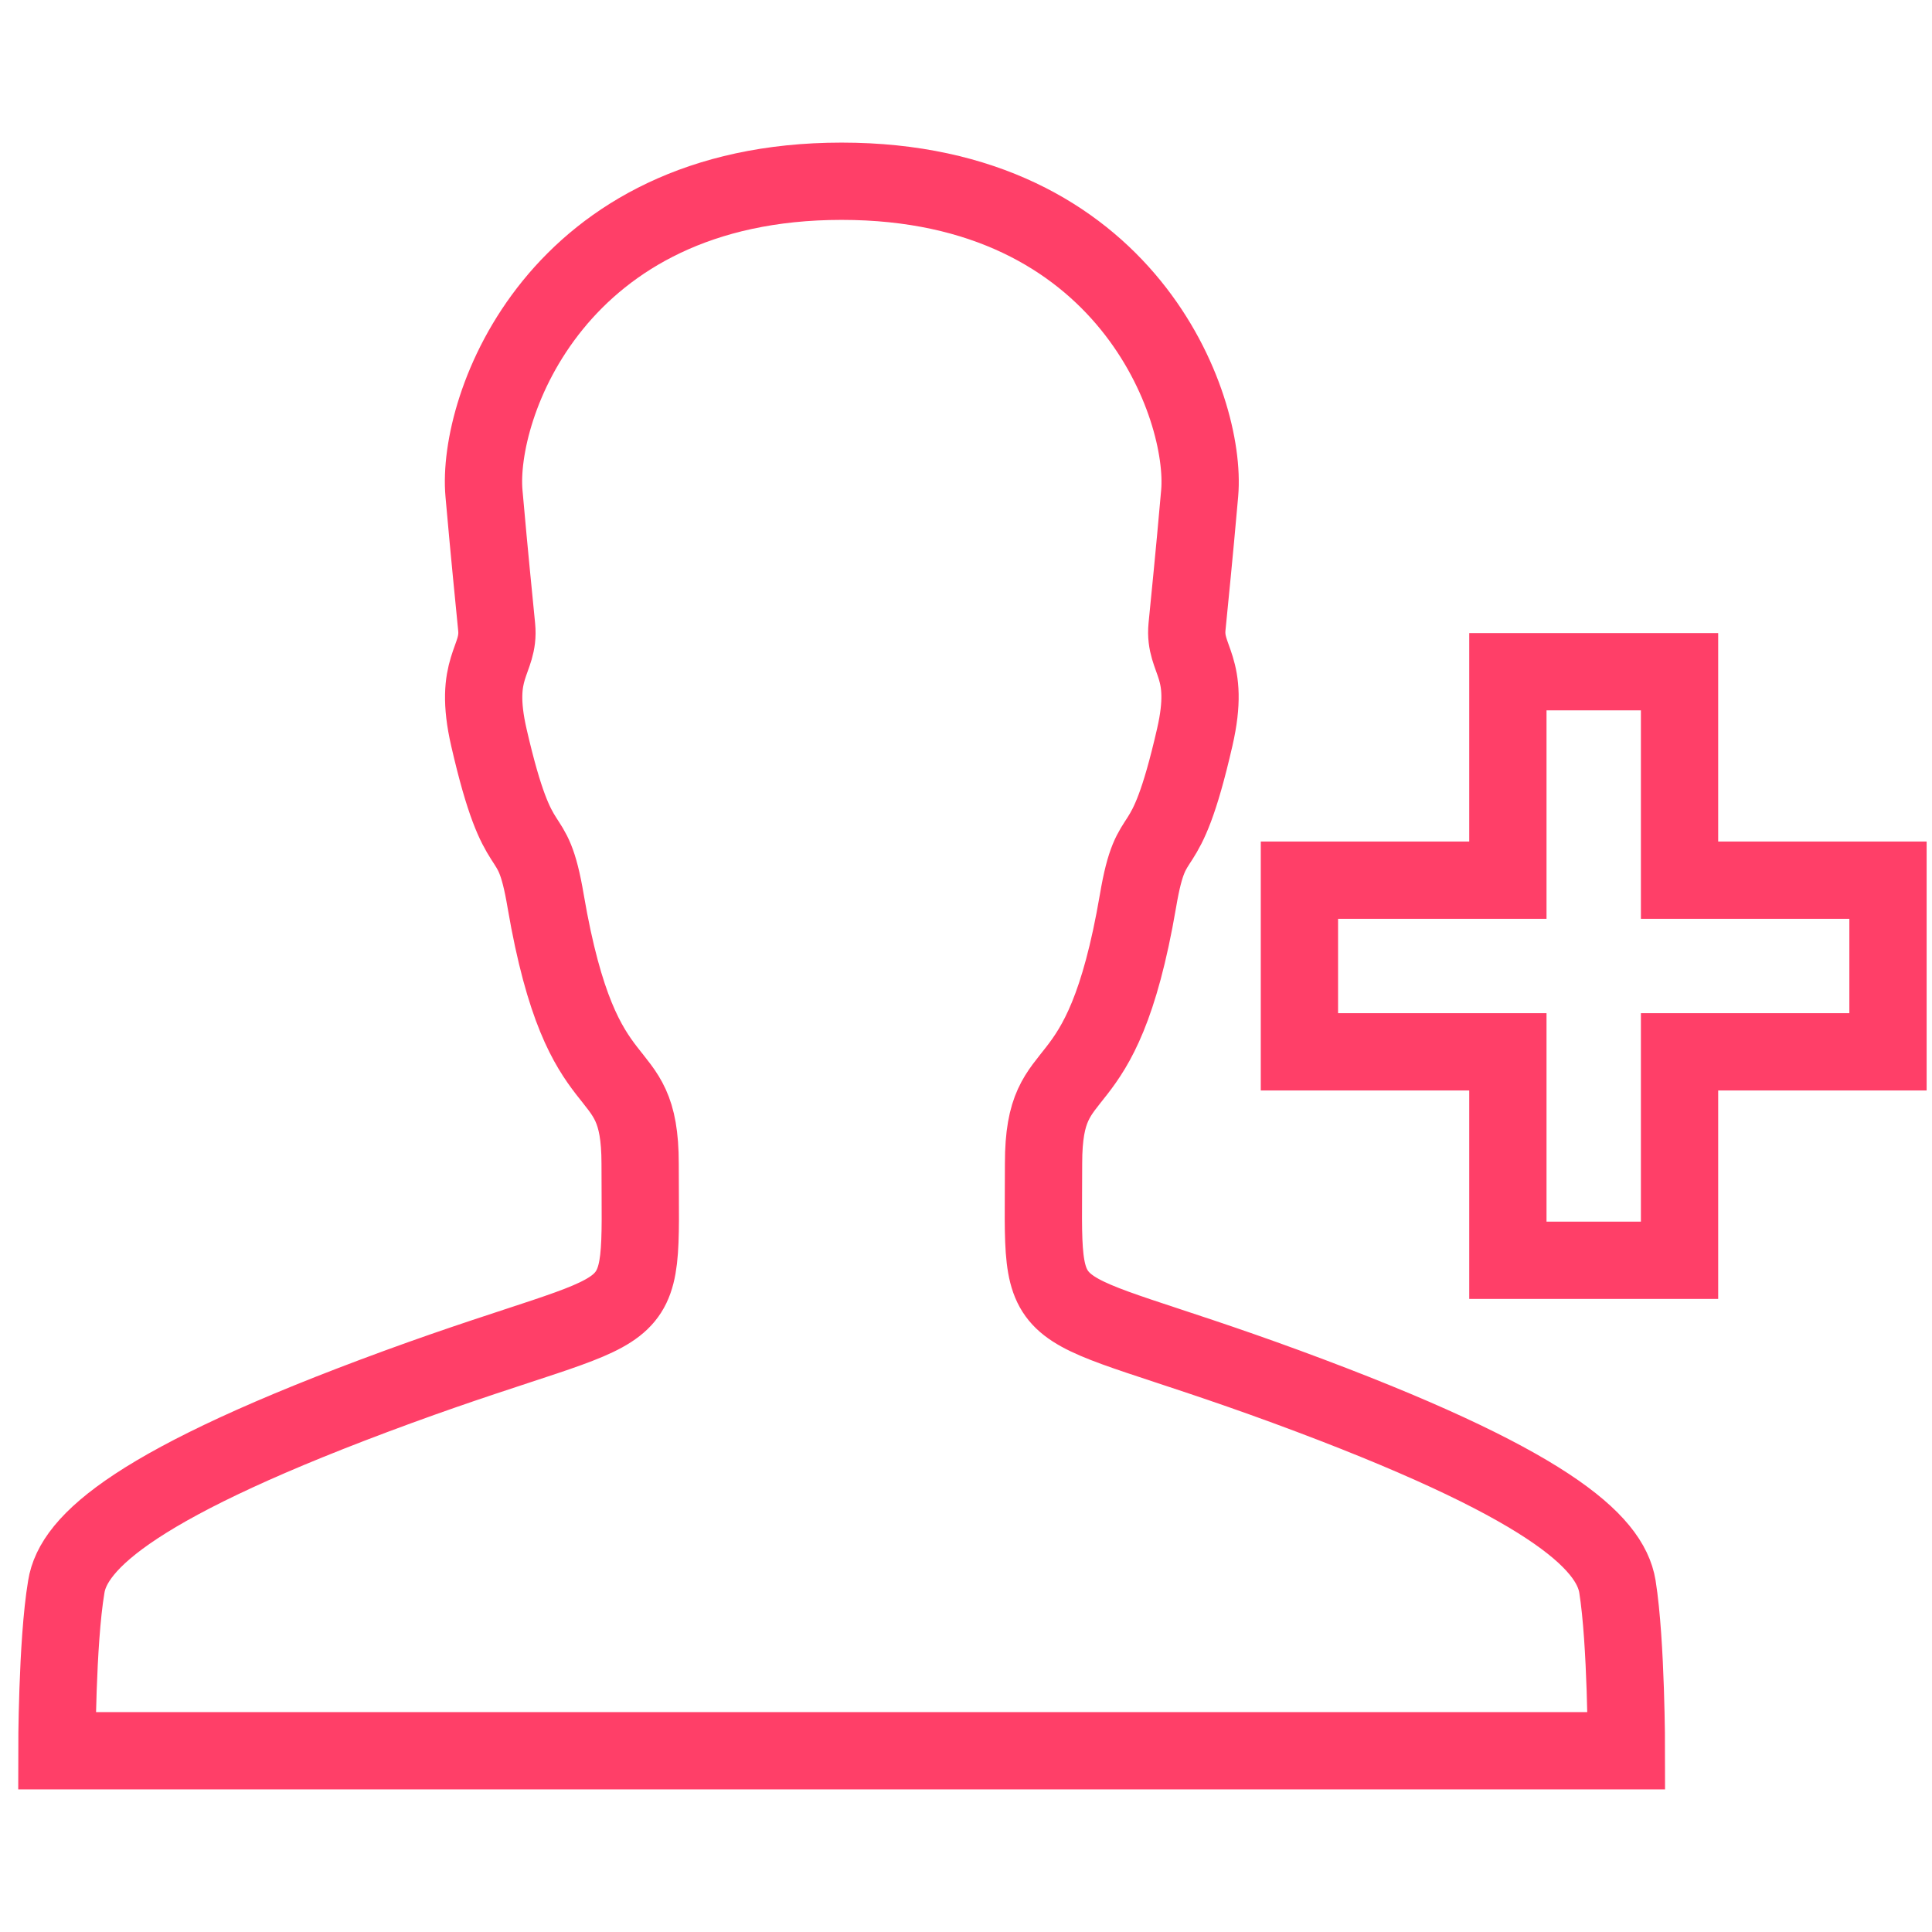 <?xml version="1.0" encoding="utf-8"?>
<!-- Generator: Adobe Illustrator 16.0.0, SVG Export Plug-In . SVG Version: 6.00 Build 0)  -->
<!DOCTYPE svg PUBLIC "-//W3C//DTD SVG 1.1//EN" "http://www.w3.org/Graphics/SVG/1.1/DTD/svg11.dtd">
<svg version="1.1" id="Layer_1" xmlns="http://www.w3.org/2000/svg" xmlns:xlink="http://www.w3.org/1999/xlink" x="0px" y="0px"
	 width="300px" height="300px" viewBox="0 0 300 300" enable-background="new 0 0 300 300" xml:space="preserve">
<g>
	<polygon fill="none" stroke="#FF3F68" stroke-width="12" stroke-miterlimit="10" points="260.799,195.696 260.799,163.328 
		293.167,163.328 293.167,136.672 260.799,136.672 260.799,104.304 234.143,104.304 234.143,136.672 201.774,136.672 
		201.774,163.328 234.143,163.328 234.143,195.696 	"/>
	<path fill="none" stroke="#FF3F68" stroke-width="12" stroke-miterlimit="10" d="M252.547,271.857c0,0,0-16.756-1.396-25.514
		c-1.143-6.918-10.726-16.058-51.472-31.036c-40.111-14.724-37.637-7.553-37.637-34.653c0-17.581,8.949-7.361,14.661-40.746
		c2.222-13.138,3.999-4.379,8.823-25.45c2.538-11.043-1.714-11.869-1.207-17.136c0.508-5.268,1.016-9.964,1.967-20.754
		c1.144-13.328-11.232-48.425-55.597-48.425c-44.363,0-56.739,35.097-55.534,48.489c0.952,10.726,1.46,15.486,1.968,20.754
		c0.508,5.268-3.744,6.093-1.206,17.136c4.823,21.007,6.601,12.249,8.822,25.45c5.712,33.384,14.661,23.166,14.661,40.747
		c0,27.163,2.475,19.992-37.637,34.652c-40.746,14.915-50.393,24.118-51.472,31.036c-1.459,8.694-1.459,25.45-1.459,25.45H130.69
		H252.547z"/>
</g>
</svg>
